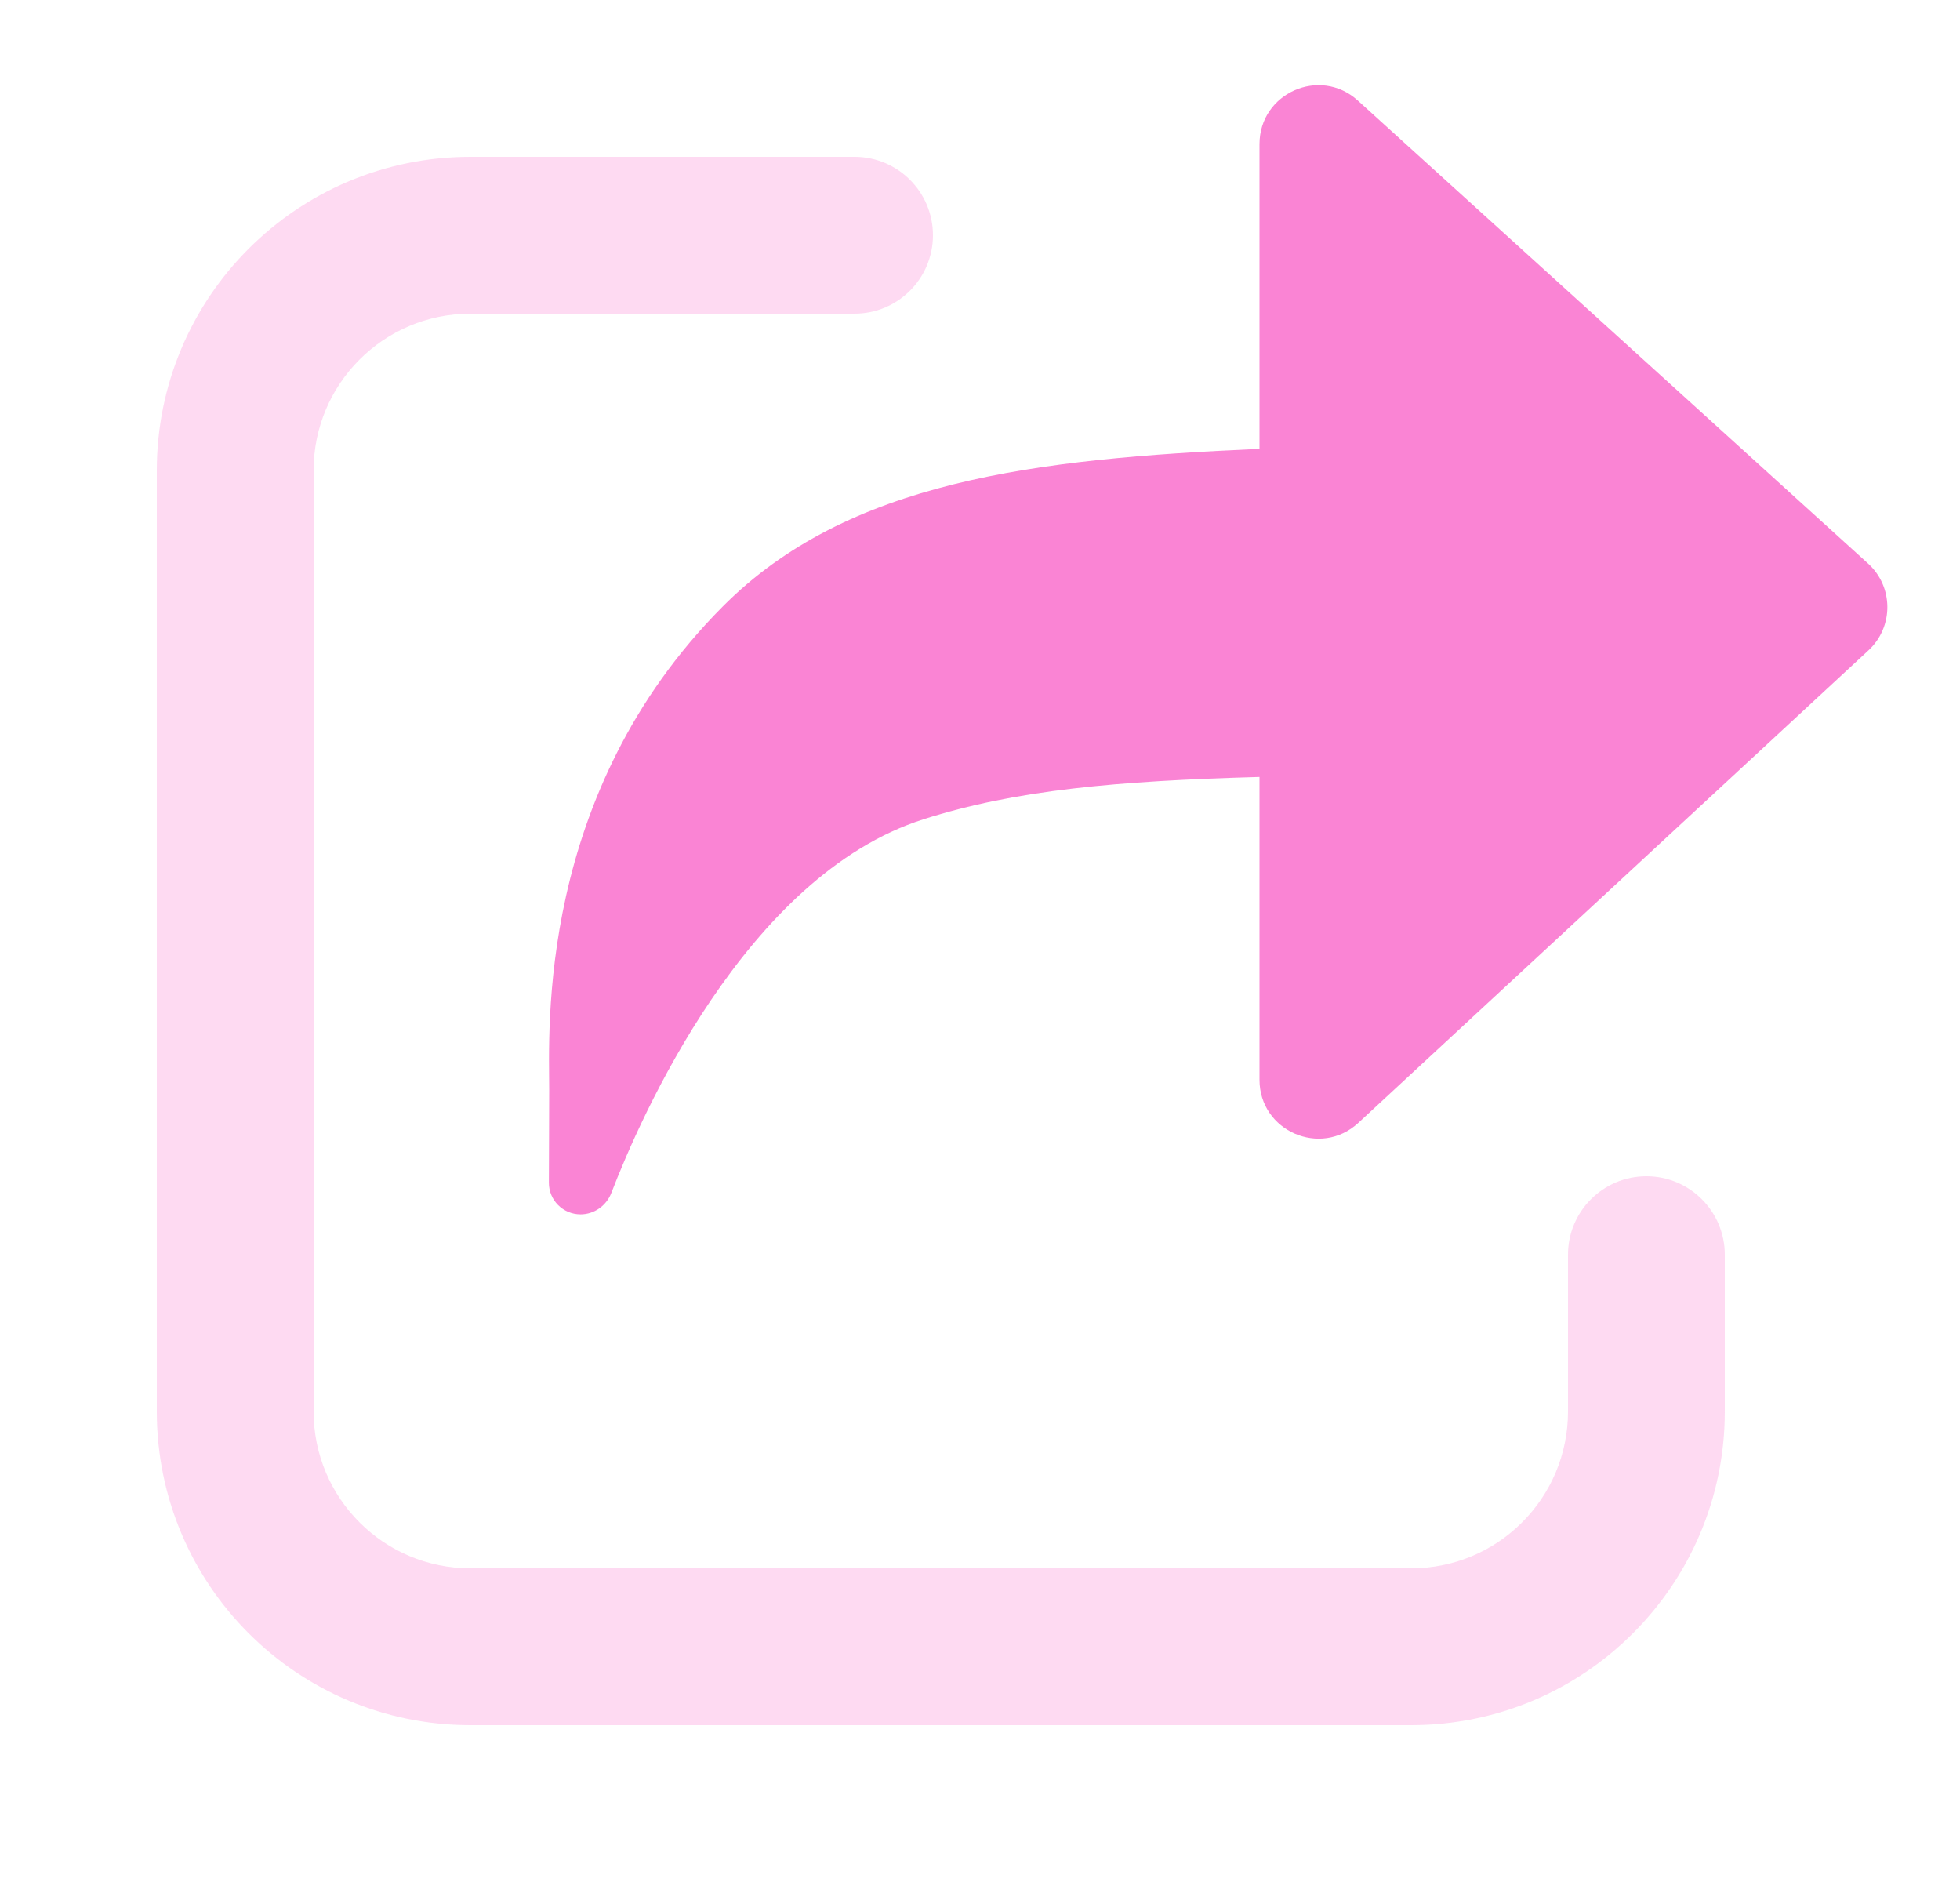 <svg width="25" height="24" viewBox="0 0 25 24" fill="none" xmlns="http://www.w3.org/2000/svg">
<path opacity="0.3" d="M10.9 2C11.452 2 11.9 2.448 11.9 3C11.9 3.552 11.452 4 10.9 4H6C4.895 4 4 4.895 4 6V18C4 19.105 4.895 20 6 20H18C19.105 20 20 19.105 20 18V16C20 15.448 20.448 15 21 15C21.552 15 22 15.448 22 16V18C22 20.209 20.209 22 18 22H6C3.791 22 2 20.209 2 18V6C2 3.791 3.791 2 6 2H10.9Z" fill="#FA84D4"/>
<path d="M7.005 13.897C7.005 13.135 6.841 10.125 9.216 7.737C10.814 6.129 13.205 5.851 16.065 5.724V1.838C16.065 1.187 16.837 0.845 17.319 1.282L23.828 7.187C24.153 7.482 24.156 7.994 23.833 8.293L17.325 14.32C16.845 14.764 16.065 14.424 16.065 13.77V9.908C14.249 9.958 12.956 10.073 11.781 10.447C9.509 11.17 8.161 14.268 7.798 15.212C7.735 15.375 7.58 15.486 7.405 15.486C7.181 15.486 7 15.305 7.001 15.081C7.002 14.669 7.005 14.195 7.005 13.897Z" fill="#FA84D4"/>
</svg>
